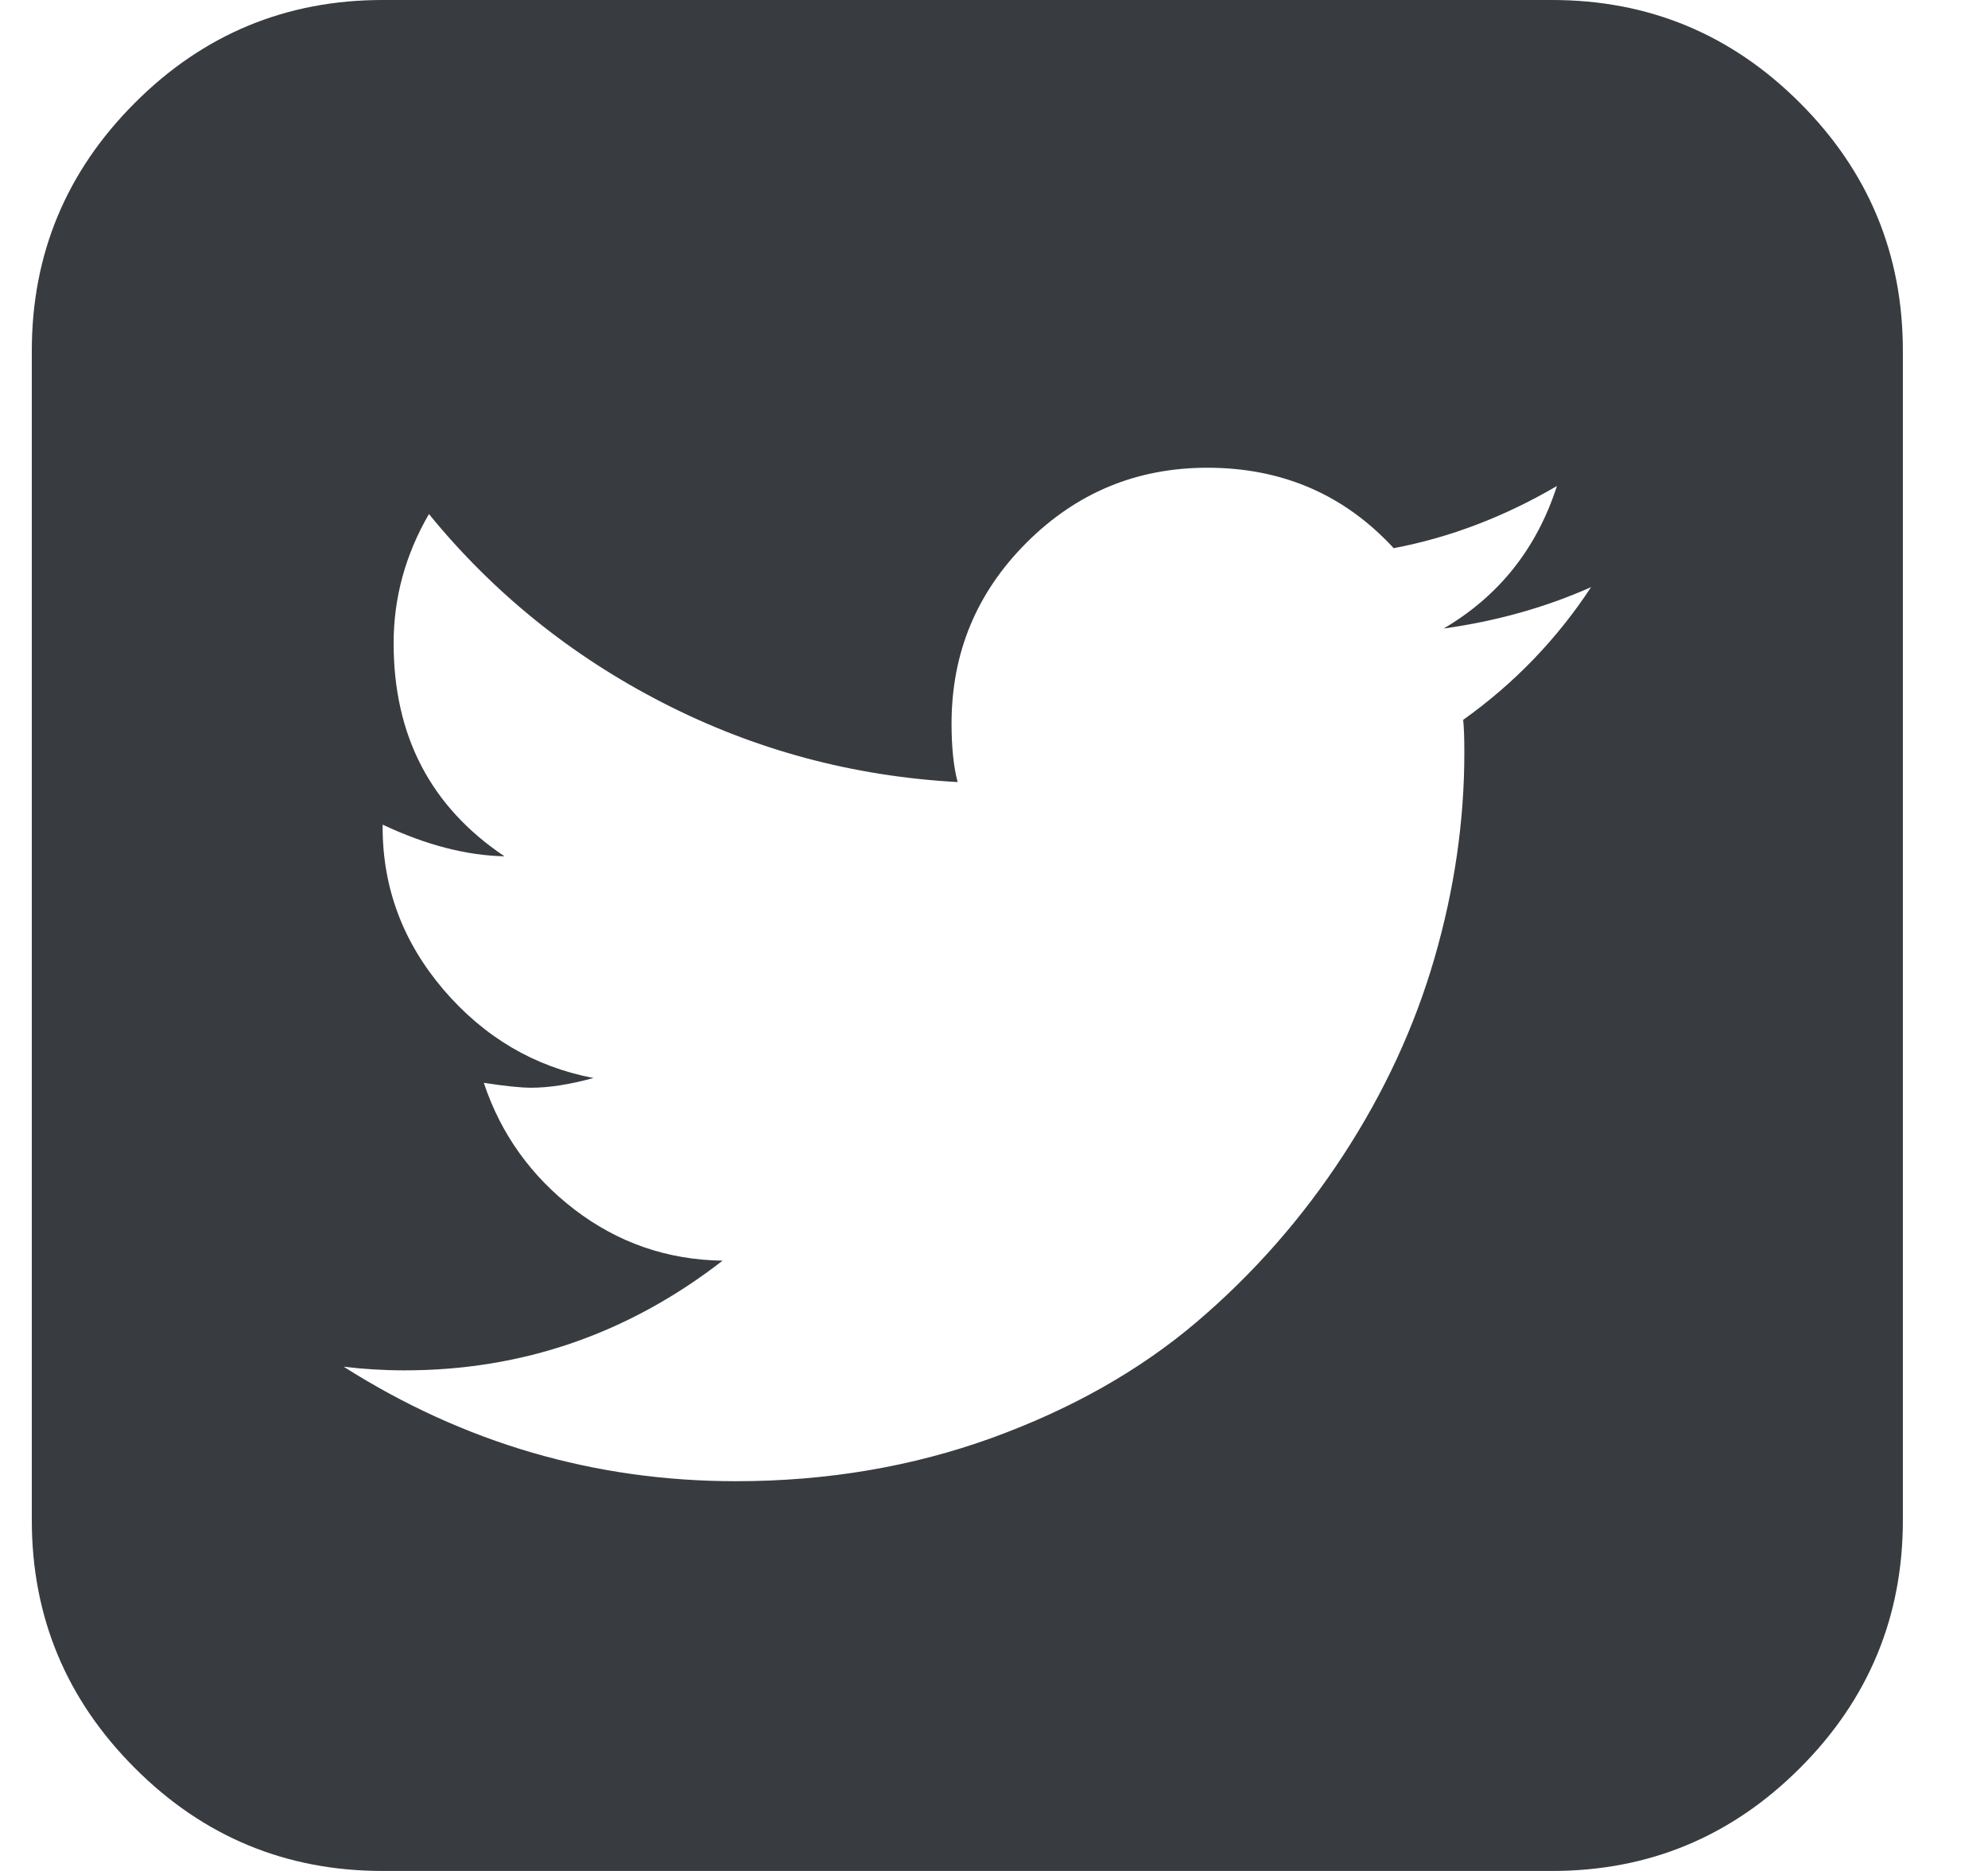 <?xml version="1.0" encoding="UTF-8" standalone="no"?>
<svg width="17px" height="16px" viewBox="0 0 17 16" version="1.1" xmlns="http://www.w3.org/2000/svg" xmlns:xlink="http://www.w3.org/1999/xlink" xmlns:sketch="http://www.bohemiancoding.com/sketch/ns">
    <!-- Generator: Sketch 3.3.3 (12081) - http://www.bohemiancoding.com/sketch -->
    <title>Shape</title>
    <desc>Created with Sketch.</desc>
    <defs></defs>
    <g id="Page-1" stroke="none" stroke-width="1" fill="none" fill-rule="evenodd" sketch:type="MSPage">
        <g id="redes-sociales-" sketch:type="MSLayerGroup" transform="translate(-63, 0)" fill-opacity="0.87" fill="#1B1E24">
            <g id="Shape-+-Shape-+-Shape" transform="translate(40.727, 0)" sketch:type="MSShapeGroup">
                <path d="M35.879,5.021 C35.49,5.194 35.07,5.312 34.618,5.375 C35.091,5.097 35.414,4.691 35.587,4.156 C35.136,4.42 34.67,4.597 34.191,4.688 C33.768,4.229 33.236,4 32.598,4 C31.993,4 31.478,4.214 31.051,4.641 C30.624,5.068 30.41,5.583 30.41,6.188 C30.41,6.389 30.427,6.556 30.462,6.688 C29.566,6.639 28.726,6.413 27.941,6.01 C27.157,5.608 26.49,5.069 25.941,4.396 C25.74,4.743 25.639,5.111 25.639,5.5 C25.639,6.292 25.955,6.899 26.587,7.323 C26.261,7.316 25.914,7.226 25.545,7.052 L25.545,7.073 C25.545,7.594 25.719,8.057 26.066,8.464 C26.414,8.87 26.841,9.122 27.348,9.219 C27.146,9.274 26.969,9.302 26.816,9.302 C26.726,9.302 26.591,9.288 26.41,9.26 C26.556,9.698 26.815,10.059 27.186,10.344 C27.558,10.628 27.979,10.774 28.452,10.781 C27.646,11.406 26.74,11.719 25.733,11.719 C25.552,11.719 25.379,11.708 25.212,11.688 C26.24,12.34 27.358,12.667 28.566,12.667 C29.344,12.667 30.073,12.543 30.754,12.297 C31.434,12.05 32.018,11.72 32.504,11.307 C32.99,10.894 33.408,10.418 33.759,9.88 C34.11,9.342 34.37,8.78 34.54,8.193 C34.71,7.606 34.795,7.021 34.795,6.438 C34.795,6.312 34.792,6.219 34.785,6.156 C35.223,5.844 35.587,5.465 35.879,5.021 L35.879,5.021 Z M38.545,3 L38.545,13 C38.545,13.826 38.252,14.533 37.665,15.12 C37.078,15.707 36.372,16 35.545,16 L25.545,16 C24.719,16 24.012,15.707 23.426,15.12 C22.839,14.533 22.545,13.826 22.545,13 L22.545,3 C22.545,2.174 22.839,1.467 23.426,0.88 C24.012,0.293 24.719,0 25.545,0 L35.545,0 C36.372,0 37.078,0.293 37.665,0.88 C38.252,1.467 38.545,2.174 38.545,3 L38.545,3 Z" id="Shape"></path>
            </g>
        </g>
    </g>
</svg>